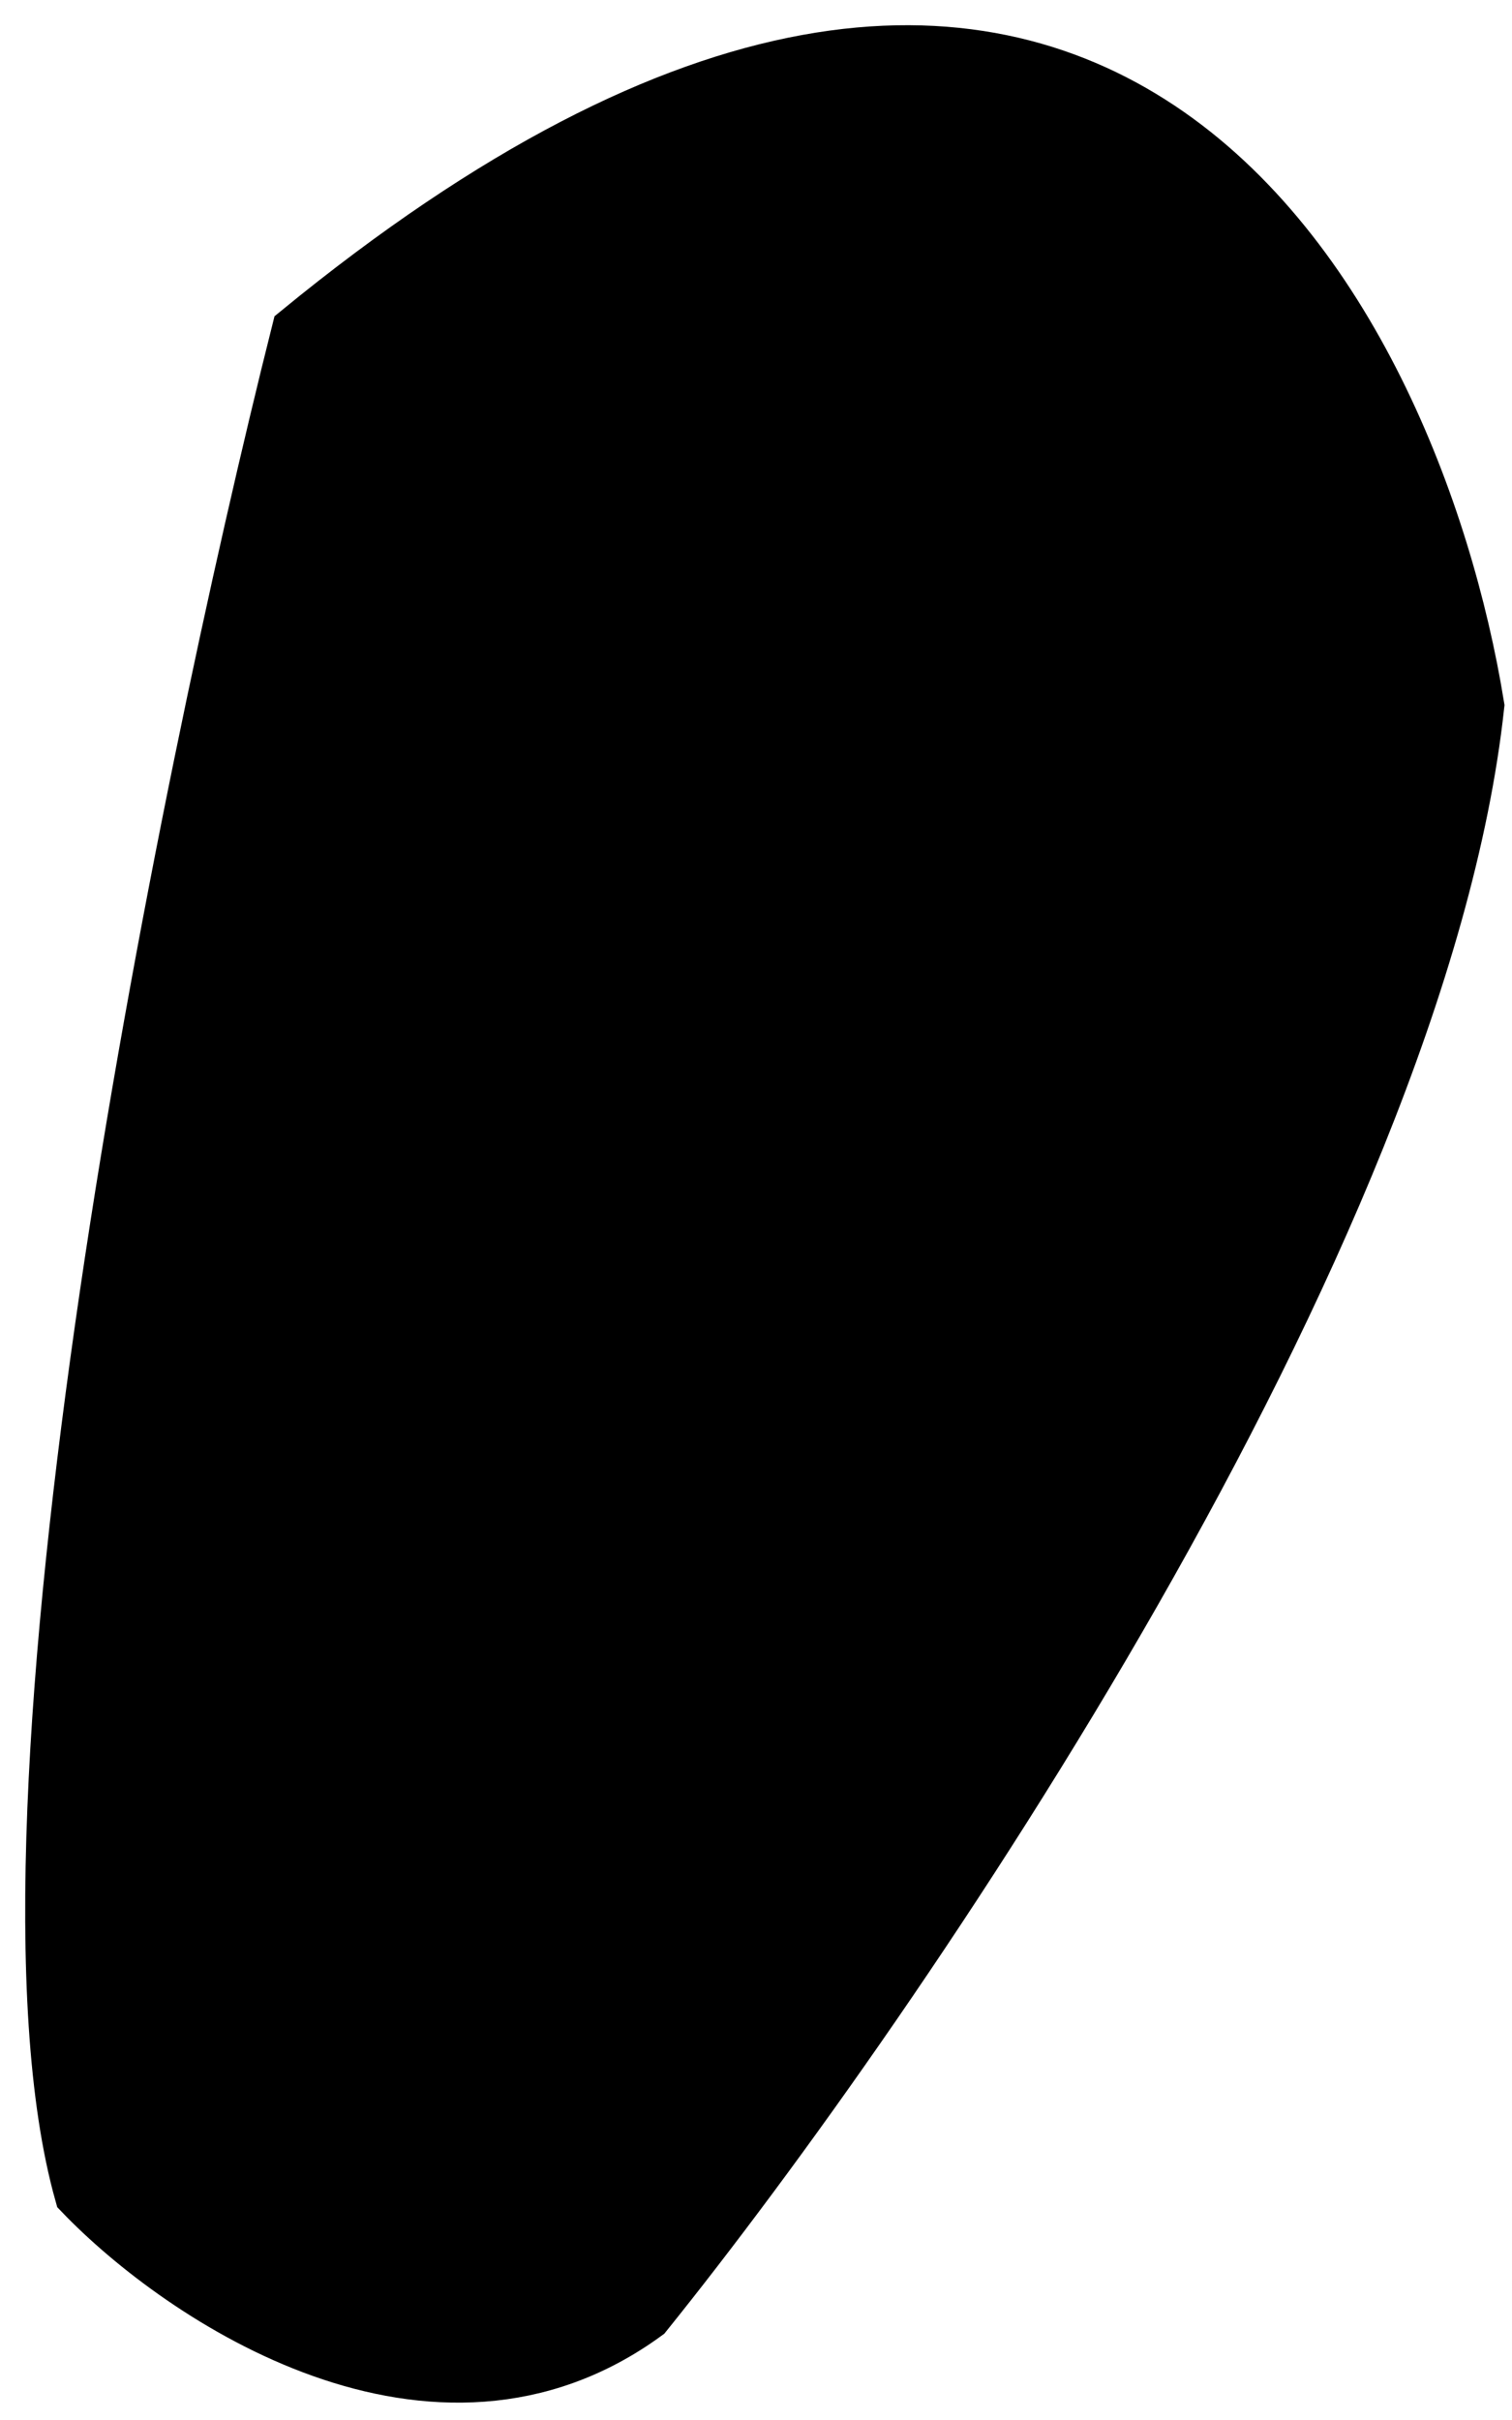 <svg width="30" height="48" viewBox="0 0 30 48" fill="none" xmlns="http://www.w3.org/2000/svg">
<path d="M1.583 43.523C-0.523 36.034 3.578 15.757 5.891 6.555C21.592 -6.312 28.07 6.155 29.347 13.997C28.198 24.559 17.858 39.682 12.832 45.924C8.62 48.997 3.578 45.604 1.583 43.523Z" fill="black" stroke="black"/>
</svg>

